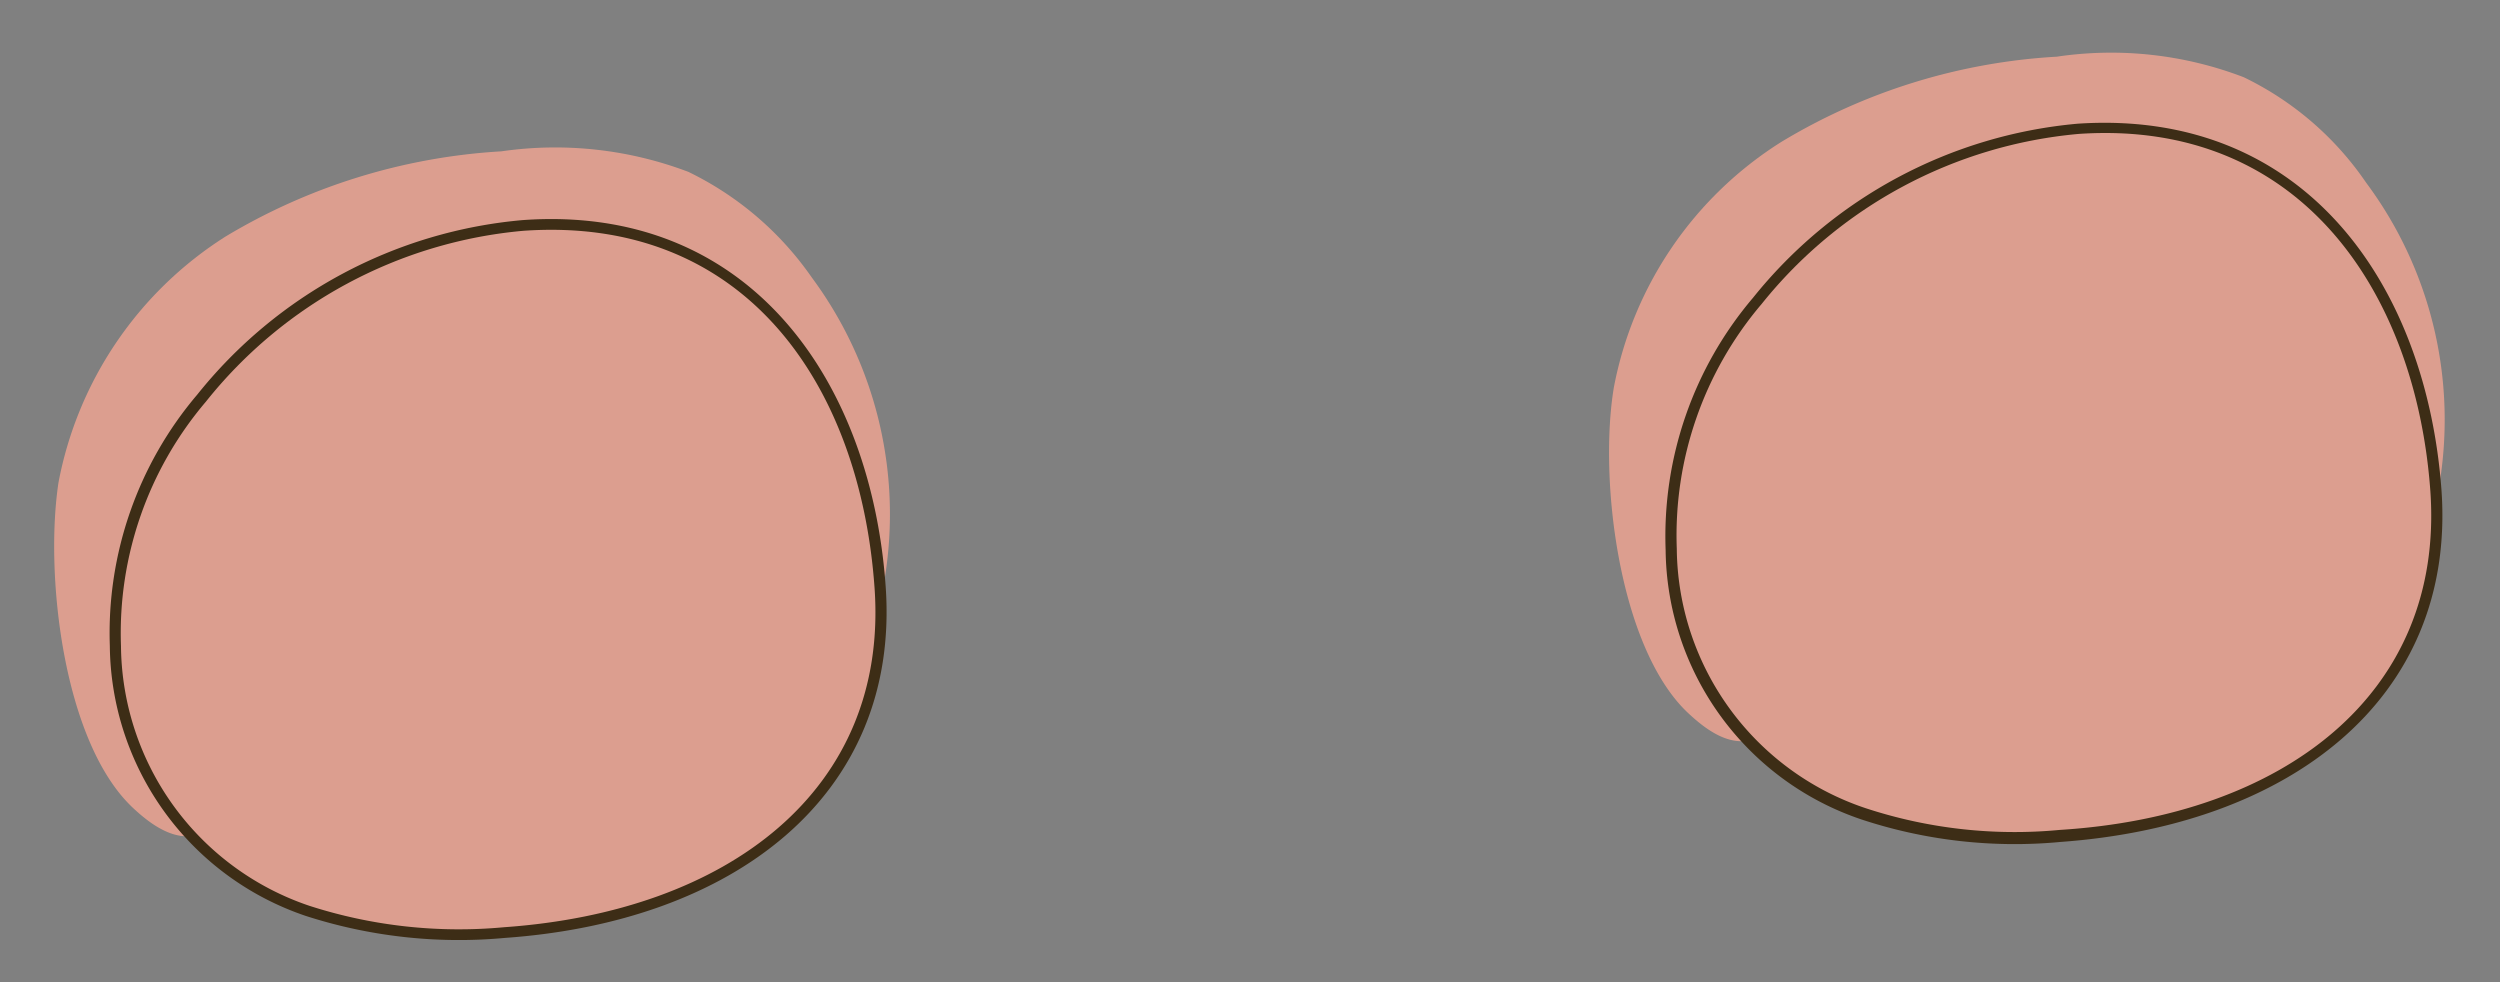 <svg id="Layer_1" data-name="Layer 1" xmlns="http://www.w3.org/2000/svg" viewBox="0 0 56 22"><rect x="0" y="0" width="56" height="22" fill="#808080" stroke="none"/><defs><style>.cls-1{fill:#dc9e8f;}.cls-2{fill:#fff;stroke-width:0.5px;}.cls-2,.cls-3{stroke:#3d2d16;stroke-miterlimit:10;}.cls-3{fill:#3d2d16;}.cls-4{fill:#fff7f4;}</style></defs><path class="cls-1" d="M1.31,10.81A8.36,8.36,0,0,1,5.05,5.3a13.52,13.52,0,0,1,6.18-1.91,8.41,8.41,0,0,1,4.19.46,7.17,7.17,0,0,1,2.76,2.36,8.91,8.91,0,0,1,1.08,8.71c-1.3,2.72-4.69,4.15-7.18,2.66a15,15,0,0,1-2.17-1.84,4.74,4.74,0,0,0-2.42-1.35,2.05,2.05,0,0,0-2.23,1.29c-.25.8.24,2.19-.43,2.79s-1.41.05-1.89-.41C1.41,16.57,1,12.86,1.31,10.81Z"/><path class="cls-2" d="M19.59,13.16c.32,4.54-3.32,7.25-8.3,7.6a10.91,10.91,0,0,1-4.36-.48,6.2,6.2,0,0,1-4.22-5.82A8,8,0,0,1,4.61,9a10.26,10.26,0,0,1,7.11-3.82C16.7,4.82,19.28,8.73,19.59,13.16Z"/><circle class="cls-3" cx="11.1" cy="13.05" r="4.79"/><circle class="cls-4" cx="13.56" cy="11.34" r="1.48"/><path class="cls-1" d="M36.15,8.68a8.33,8.33,0,0,1,3.75-5.5,13.4,13.4,0,0,1,6.17-1.91,8.29,8.29,0,0,1,4.19.46A7,7,0,0,1,53,4.09a8.89,8.89,0,0,1,1.09,8.7c-1.3,2.73-4.69,4.16-7.18,2.67a14,14,0,0,1-2.17-1.85,4.82,4.82,0,0,0-2.42-1.35,2,2,0,0,0-2.23,1.3c-.25.79.24,2.18-.44,2.78s-1.4.05-1.88-.41C36.26,14.45,35.81,10.73,36.15,8.68Z"/><path class="cls-2" d="M54.44,11c.32,4.54-3.32,7.25-8.3,7.61a10.69,10.69,0,0,1-4.36-.49,6.19,6.19,0,0,1-4.22-5.81,8,8,0,0,1,1.9-5.48,10.27,10.27,0,0,1,7.1-3.81C51.55,2.69,54.12,6.6,54.44,11Z"/><circle class="cls-3" cx="45.92" cy="10.57" r="4.79"/><circle class="cls-4" cx="48.41" cy="9.21" r="1.48"/><path class="cls-1" d="M11.72,5.17A10.26,10.26,0,0,0,4.61,9a8,8,0,0,0-1.9,5.47,6.2,6.2,0,0,0,4.22,5.82,10.91,10.91,0,0,0,4.36.48c5-.35,8.62-3.06,8.3-7.6S16.7,4.82,11.72,5.17Z"/><path class="cls-1" d="M54.44,11c-.32-4.43-2.89-8.34-7.88-8a10.27,10.27,0,0,0-7.1,3.81,8,8,0,0,0-1.9,5.48,6.19,6.19,0,0,0,4.22,5.81,10.69,10.69,0,0,0,4.36.49C51.12,18.28,54.76,15.57,54.44,11Z"/></svg>